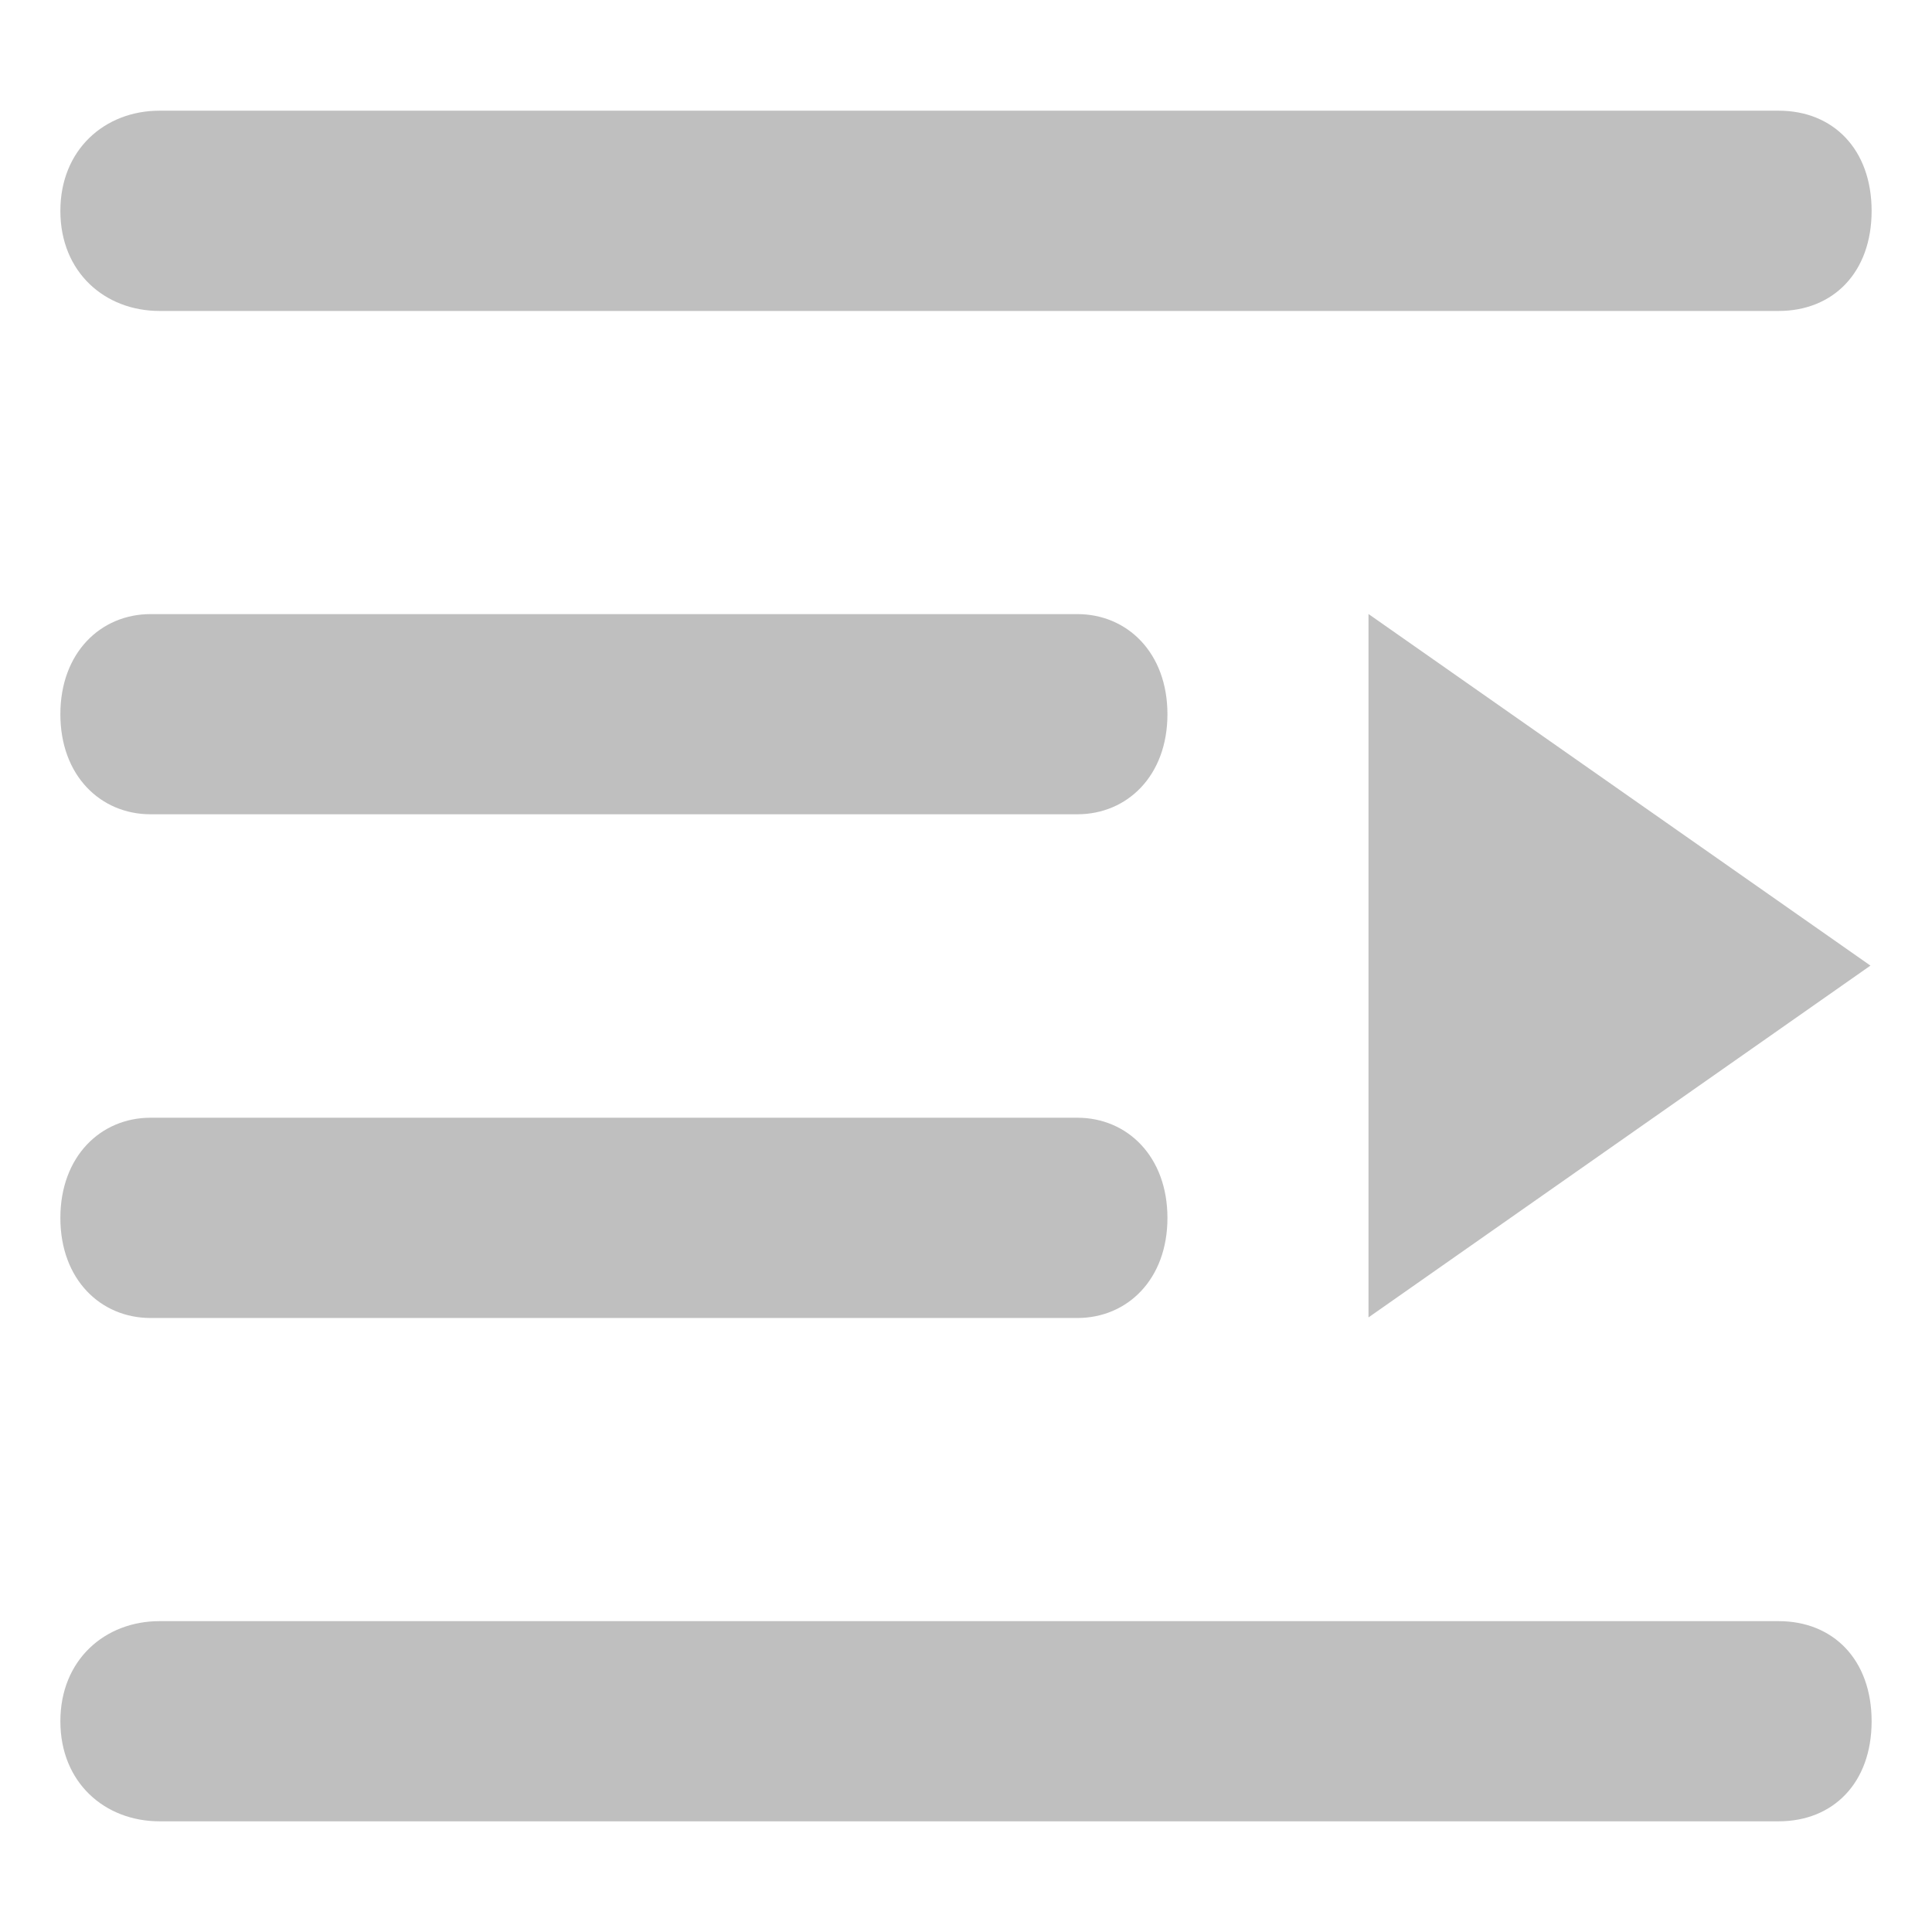 <?xml version="1.0" standalone="no"?><!DOCTYPE svg PUBLIC "-//W3C//DTD SVG 1.1//EN" "http://www.w3.org/Graphics/SVG/1.1/DTD/svg11.dtd"><svg t="1537846412950" class="icon" style="" viewBox="0 0 1024 1024" version="1.1" xmlns="http://www.w3.org/2000/svg" p-id="1408" xmlns:xlink="http://www.w3.org/1999/xlink" width="48" height="48"><defs><style type="text/css"></style></defs><path d="M79.809 325.491L571.006 325.491c26.458 0 47.761 20.468 47.761 53.072s-21.302 53.02-47.761 53.02l-491.198 0c-26.458 0-47.812-20.415-47.812-53.02s21.354-53.072 47.812-53.072z m0 266.926L571.006 592.417c26.458 0 47.761 20.521 47.761 53.125 0 32.604-21.302 53.022-47.761 53.022l-491.198 0c-26.458 0-47.812-20.417-47.812-53.022 0-32.603 21.354-53.125 47.812-53.125z m4.739 266.824L942.725 859.241C971.684 859.241 991.996 879.709 991.996 912.313c0 32.604-20.313 53.021-49.271 53.021l-858.178 0c-28.906 0-52.551-20.416-52.551-53.021 0-32.603 23.646-53.072 52.552-53.072z m640.781-533.802l0 372.812L991.372 511.792l-266.043-186.354zM942.725 164.812l-858.178-1e-8c-28.906 0-52.551-20.468-52.551-53.02 0-32.604 23.645-53.127 52.551-53.127L942.725 58.665c28.958 0 49.271 20.522 49.271 53.127 0.001 32.552-20.312 53.02-49.271 53.02z m0 0" p-id="1409" fill="#bfbfbf"></path></svg>